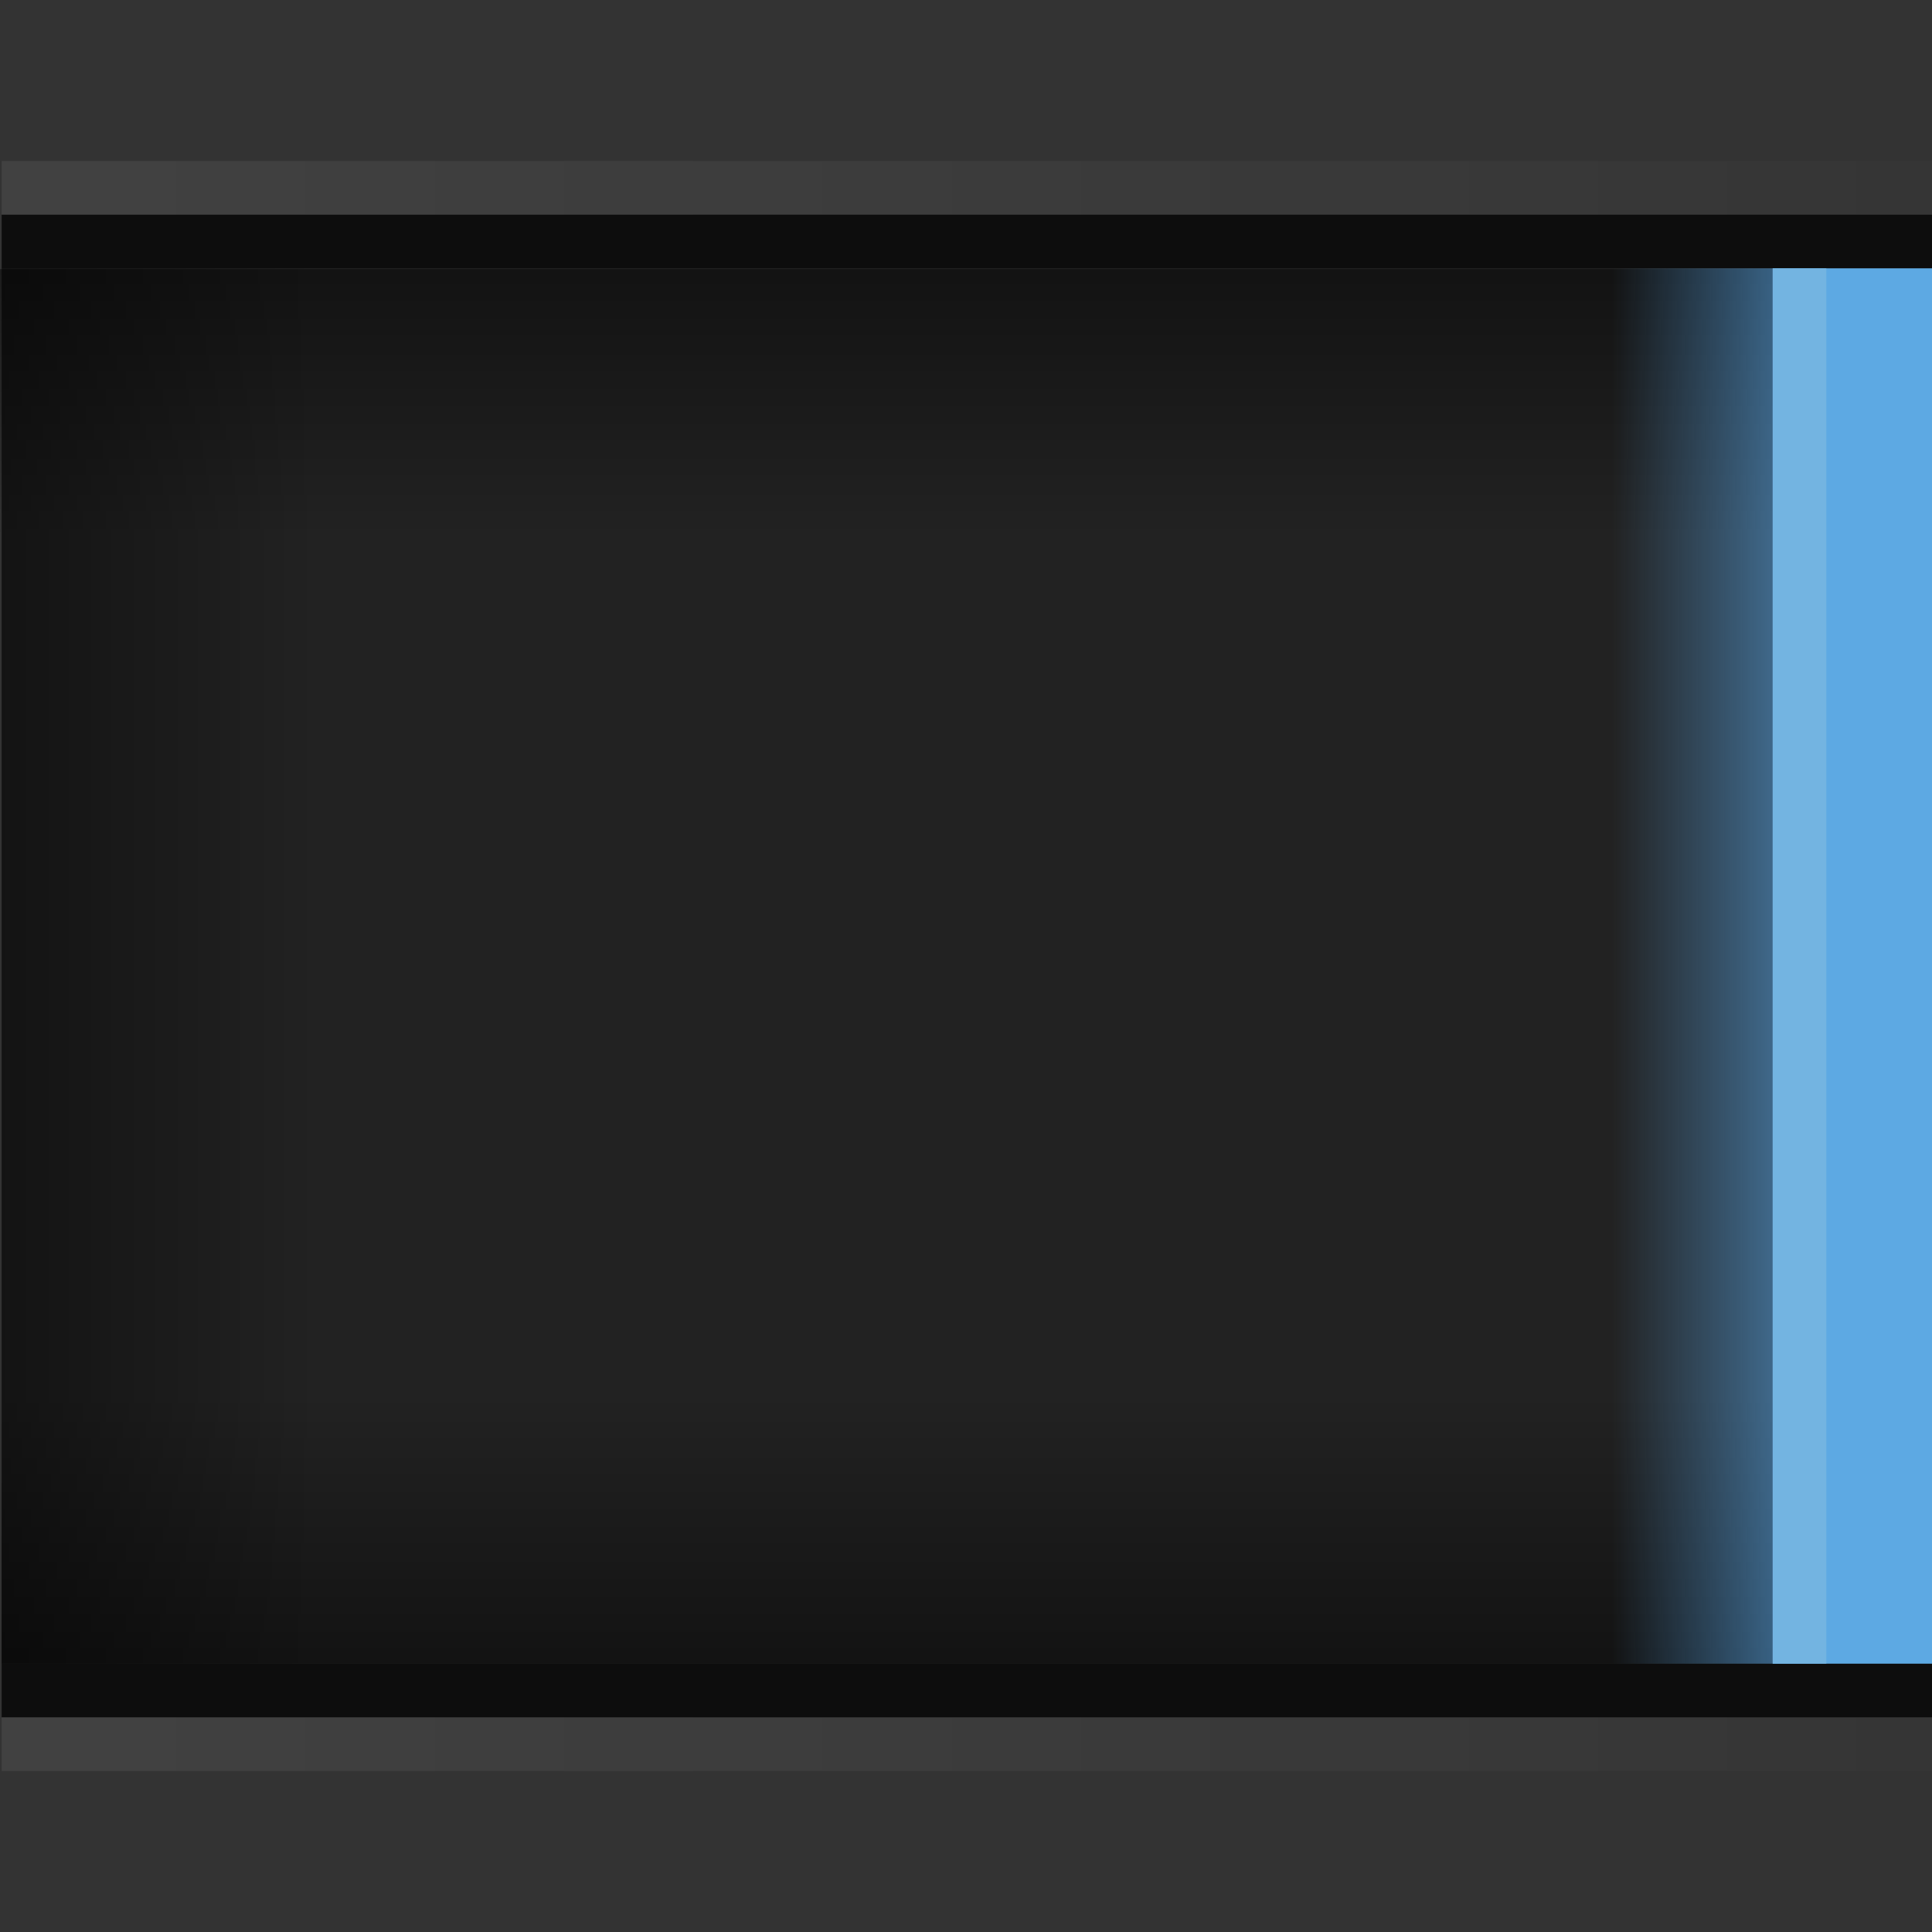 <?xml version="1.0" encoding="UTF-8" standalone="no"?>
<!-- Created with Inkscape (http://www.inkscape.org/) -->

<svg
   xmlns:dc="http://purl.org/dc/elements/1.1/"
   xmlns:cc="http://creativecommons.org/ns#"
   xmlns:rdf="http://www.w3.org/1999/02/22-rdf-syntax-ns#"
   xmlns:svg="http://www.w3.org/2000/svg"
   xmlns="http://www.w3.org/2000/svg"
   xmlns:xlink="http://www.w3.org/1999/xlink"
   xmlns:sodipodi="http://sodipodi.sourceforge.net/DTD/sodipodi-0.dtd"
   xmlns:inkscape="http://www.inkscape.org/namespaces/inkscape"
   width="36"
   height="36"
   id="svg3864"
   version="1.1"
   inkscape:version="0.48.5 r10040"
   sodipodi:docname="button-running-active.svg">
  <rect width="100%" height="100%" fill="#333333" stroke="none"/>
  <defs
     id="defs3866">
    <linearGradient
       id="linearGradient3952">
      <stop
         style="stop-color:#000000;stop-opacity:0.431;"
         offset="0"
         id="stop3954" />
      <stop
         style="stop-color:#000000;stop-opacity:0;"
         offset="1"
         id="stop3956" />
    </linearGradient>
    <linearGradient
       id="linearGradient3908">
      <stop
         style="stop-color:#000000;stop-opacity:0.451;"
         offset="0"
         id="stop3910" />
      <stop
         style="stop-color:#000000;stop-opacity:0;"
         offset="1"
         id="stop3912" />
    </linearGradient>
    <linearGradient
       id="linearGradient3923">
      <stop
         style="stop-color:#ffffff;stop-opacity:0;"
         offset="0"
         id="stop3925" />
      <stop
         style="stop-color:#ffffff;stop-opacity:1;"
         offset="1"
         id="stop3927" />
    </linearGradient>
    <linearGradient
       id="linearGradient3907">
      <stop
         style="stop-color:#59a7e7;stop-opacity:0.525;"
         offset="0"
         id="stop3909" />
      <stop
         style="stop-color:#59a7e7;stop-opacity:0;"
         offset="1"
         id="stop3911" />
    </linearGradient>
    <linearGradient
       inkscape:collect="always"
       xlink:href="#linearGradient3907"
       id="linearGradient3913"
       x1="3"
       y1="18"
       x2="6"
       y2="18"
       gradientUnits="userSpaceOnUse" />
    <linearGradient
       inkscape:collect="always"
       xlink:href="#linearGradient3923"
       id="linearGradient3929"
       x1="-7"
       y1="33"
       x2="36"
       y2="33"
       gradientUnits="userSpaceOnUse" />
    <linearGradient
       id="linearGradient3923-0">
      <stop
         style="stop-color:#ffffff;stop-opacity:0;"
         offset="0"
         id="stop3925-6" />
      <stop
         style="stop-color:#ffffff;stop-opacity:1;"
         offset="1"
         id="stop3927-1" />
    </linearGradient>
    <linearGradient
       gradientTransform="translate(0,-33)"
       y2="33"
       x2="36"
       y1="33"
       x1="-7"
       gradientUnits="userSpaceOnUse"
       id="linearGradient3946"
       xlink:href="#linearGradient3923-0"
       inkscape:collect="always" />
    <linearGradient
       inkscape:collect="always"
       xlink:href="#linearGradient3908"
       id="linearGradient3914"
       x1="16"
       y1="31"
       x2="16"
       y2="26"
       gradientUnits="userSpaceOnUse" />
    <linearGradient
       id="linearGradient3908-1">
      <stop
         style="stop-color:#000000;stop-opacity:0.451;"
         offset="0"
         id="stop3910-0" />
      <stop
         style="stop-color:#000000;stop-opacity:0;"
         offset="1"
         id="stop3912-2" />
    </linearGradient>
    <linearGradient
       gradientTransform="translate(0.031,-32.015)"
       y2="26"
       x2="16"
       y1="31"
       x1="16"
       gradientUnits="userSpaceOnUse"
       id="linearGradient3931"
       xlink:href="#linearGradient3908-1"
       inkscape:collect="always" />
    <linearGradient
       inkscape:collect="always"
       xlink:href="#linearGradient3952"
       id="linearGradient3958"
       x1="36"
       y1="16"
       x2="32"
       y2="16"
       gradientUnits="userSpaceOnUse"
       gradientTransform="matrix(1.469,0,0,1,-16.878,-4)" />
    <linearGradient
       inkscape:collect="always"
       xlink:href="#linearGradient3908"
       id="linearGradient3678"
       gradientUnits="userSpaceOnUse"
       x1="16"
       y1="31"
       x2="16"
       y2="26" />
    <linearGradient
       inkscape:collect="always"
       xlink:href="#linearGradient3908-1"
       id="linearGradient3680"
       gradientUnits="userSpaceOnUse"
       gradientTransform="translate(0.031,-32.015)"
       x1="16"
       y1="31"
       x2="16"
       y2="26" />
    <linearGradient
       inkscape:collect="always"
       xlink:href="#linearGradient3907"
       id="linearGradient3682"
       gradientUnits="userSpaceOnUse"
       x1="3"
       y1="18"
       x2="6"
       y2="18" />
    <linearGradient
       inkscape:collect="always"
       xlink:href="#linearGradient3923"
       id="linearGradient3684"
       gradientUnits="userSpaceOnUse"
       x1="-7"
       y1="33"
       x2="36"
       y2="33" />
    <linearGradient
       inkscape:collect="always"
       xlink:href="#linearGradient3923-0"
       id="linearGradient3686"
       gradientUnits="userSpaceOnUse"
       gradientTransform="translate(0,-33)"
       x1="-7"
       y1="33"
       x2="36"
       y2="33" />
    <linearGradient
       inkscape:collect="always"
       xlink:href="#linearGradient3952"
       id="linearGradient3688"
       gradientUnits="userSpaceOnUse"
       gradientTransform="matrix(1.469,0,0,1,-16.878,-4)"
       x1="36"
       y1="16"
       x2="32"
       y2="16" />
  </defs>
  <sodipodi:namedview
     id="base"
     pagecolor="#212930"
     bordercolor="#666666"
     borderopacity="1.0"
     inkscape:pageopacity="1"
     inkscape:pageshadow="2"
     inkscape:zoom="11.197802"
     inkscape:cx="29.578442"
     inkscape:cy="16.43203"
     inkscape:current-layer="layer1"
     showgrid="true"
     inkscape:grid-bbox="true"
     inkscape:document-units="px"
     inkscape:window-width="1186"
     inkscape:window-height="726"
     inkscape:window-x="178"
     inkscape:window-y="30"
     inkscape:window-maximized="0"
     showguides="true"
     inkscape:guide-bbox="true">
    <inkscape:grid
       type="xygrid"
       id="grid4380"
       empspacing="5"
       visible="true"
       enabled="true"
       snapvisiblegridlinesonly="true" />
    <sodipodi:guide
       orientation="1,0"
       position="19,18"
       id="guide4429" />
    <sodipodi:guide
       orientation="0,1"
       position="19,18"
       id="guide4431" />
  </sodipodi:namedview>
  <g
     id="layer1"
     inkscape:label="Layer 1"
     inkscape:groupmode="layer"
     transform="translate(0,4)">
    <g
       id="g3665"
       transform="matrix(-1,0,0,1,36.031,0)">
      <rect
         transform="translate(0,-4)"
         y="5"
         x="0"
         height="26"
         width="36"
         id="rect3787"
         style="fill:#000000;fill-opacity:0.333" />
      <rect
         transform="translate(0,-4)"
         y="4"
         x="0"
         height="1"
         width="36"
         id="rect3783"
         style="fill:#000000;fill-opacity:0.745" />
      <rect
         transform="translate(0,-4)"
         y="31"
         x="0"
         height="1"
         width="36"
         id="rect3785"
         style="fill:#000000;fill-opacity:0.745" />
      <rect
         transform="translate(0,-4)"
         y="26"
         x="0"
         height="5"
         width="36"
         id="rect3906"
         style="fill:url(#linearGradient3678);fill-opacity:1" />
      <rect
         transform="scale(1,-1)"
         y="-6.015"
         x="0.031"
         height="5"
         width="36"
         id="rect3906-6"
         style="fill:url(#linearGradient3680);fill-opacity:1" />
      <rect
         ry="0"
         y="1"
         x="0"
         height="26"
         width="3"
         id="rect3781-5"
         style="fill:#5da9e3;fill-opacity:1" />
      <rect
         transform="translate(0,-4)"
         y="5"
         x="3"
         height="26"
         width="5"
         id="rect3905"
         style="fill:url(#linearGradient3682);fill-opacity:1" />
      <rect
         transform="translate(0,-4)"
         y="5"
         x="2"
         height="26"
         width="1"
         id="rect3919"
         style="fill:#73b4e1;fill-opacity:1" />
      <rect
         transform="translate(0,-4)"
         y="32"
         x="0"
         height="1"
         width="36"
         id="rect3921"
         style="opacity:0.07;fill:url(#linearGradient3684);fill-opacity:1" />
      <rect
         y="-1"
         x="0"
         height="1"
         width="36"
         id="rect3921-6"
         style="opacity:0.07;fill:url(#linearGradient3686);fill-opacity:1" />
      <rect
         y="1"
         x="30.125"
         height="26"
         width="5.875"
         id="rect3950"
         style="fill:url(#linearGradient3688);fill-opacity:1" />
    </g>
  </g>
</svg>
